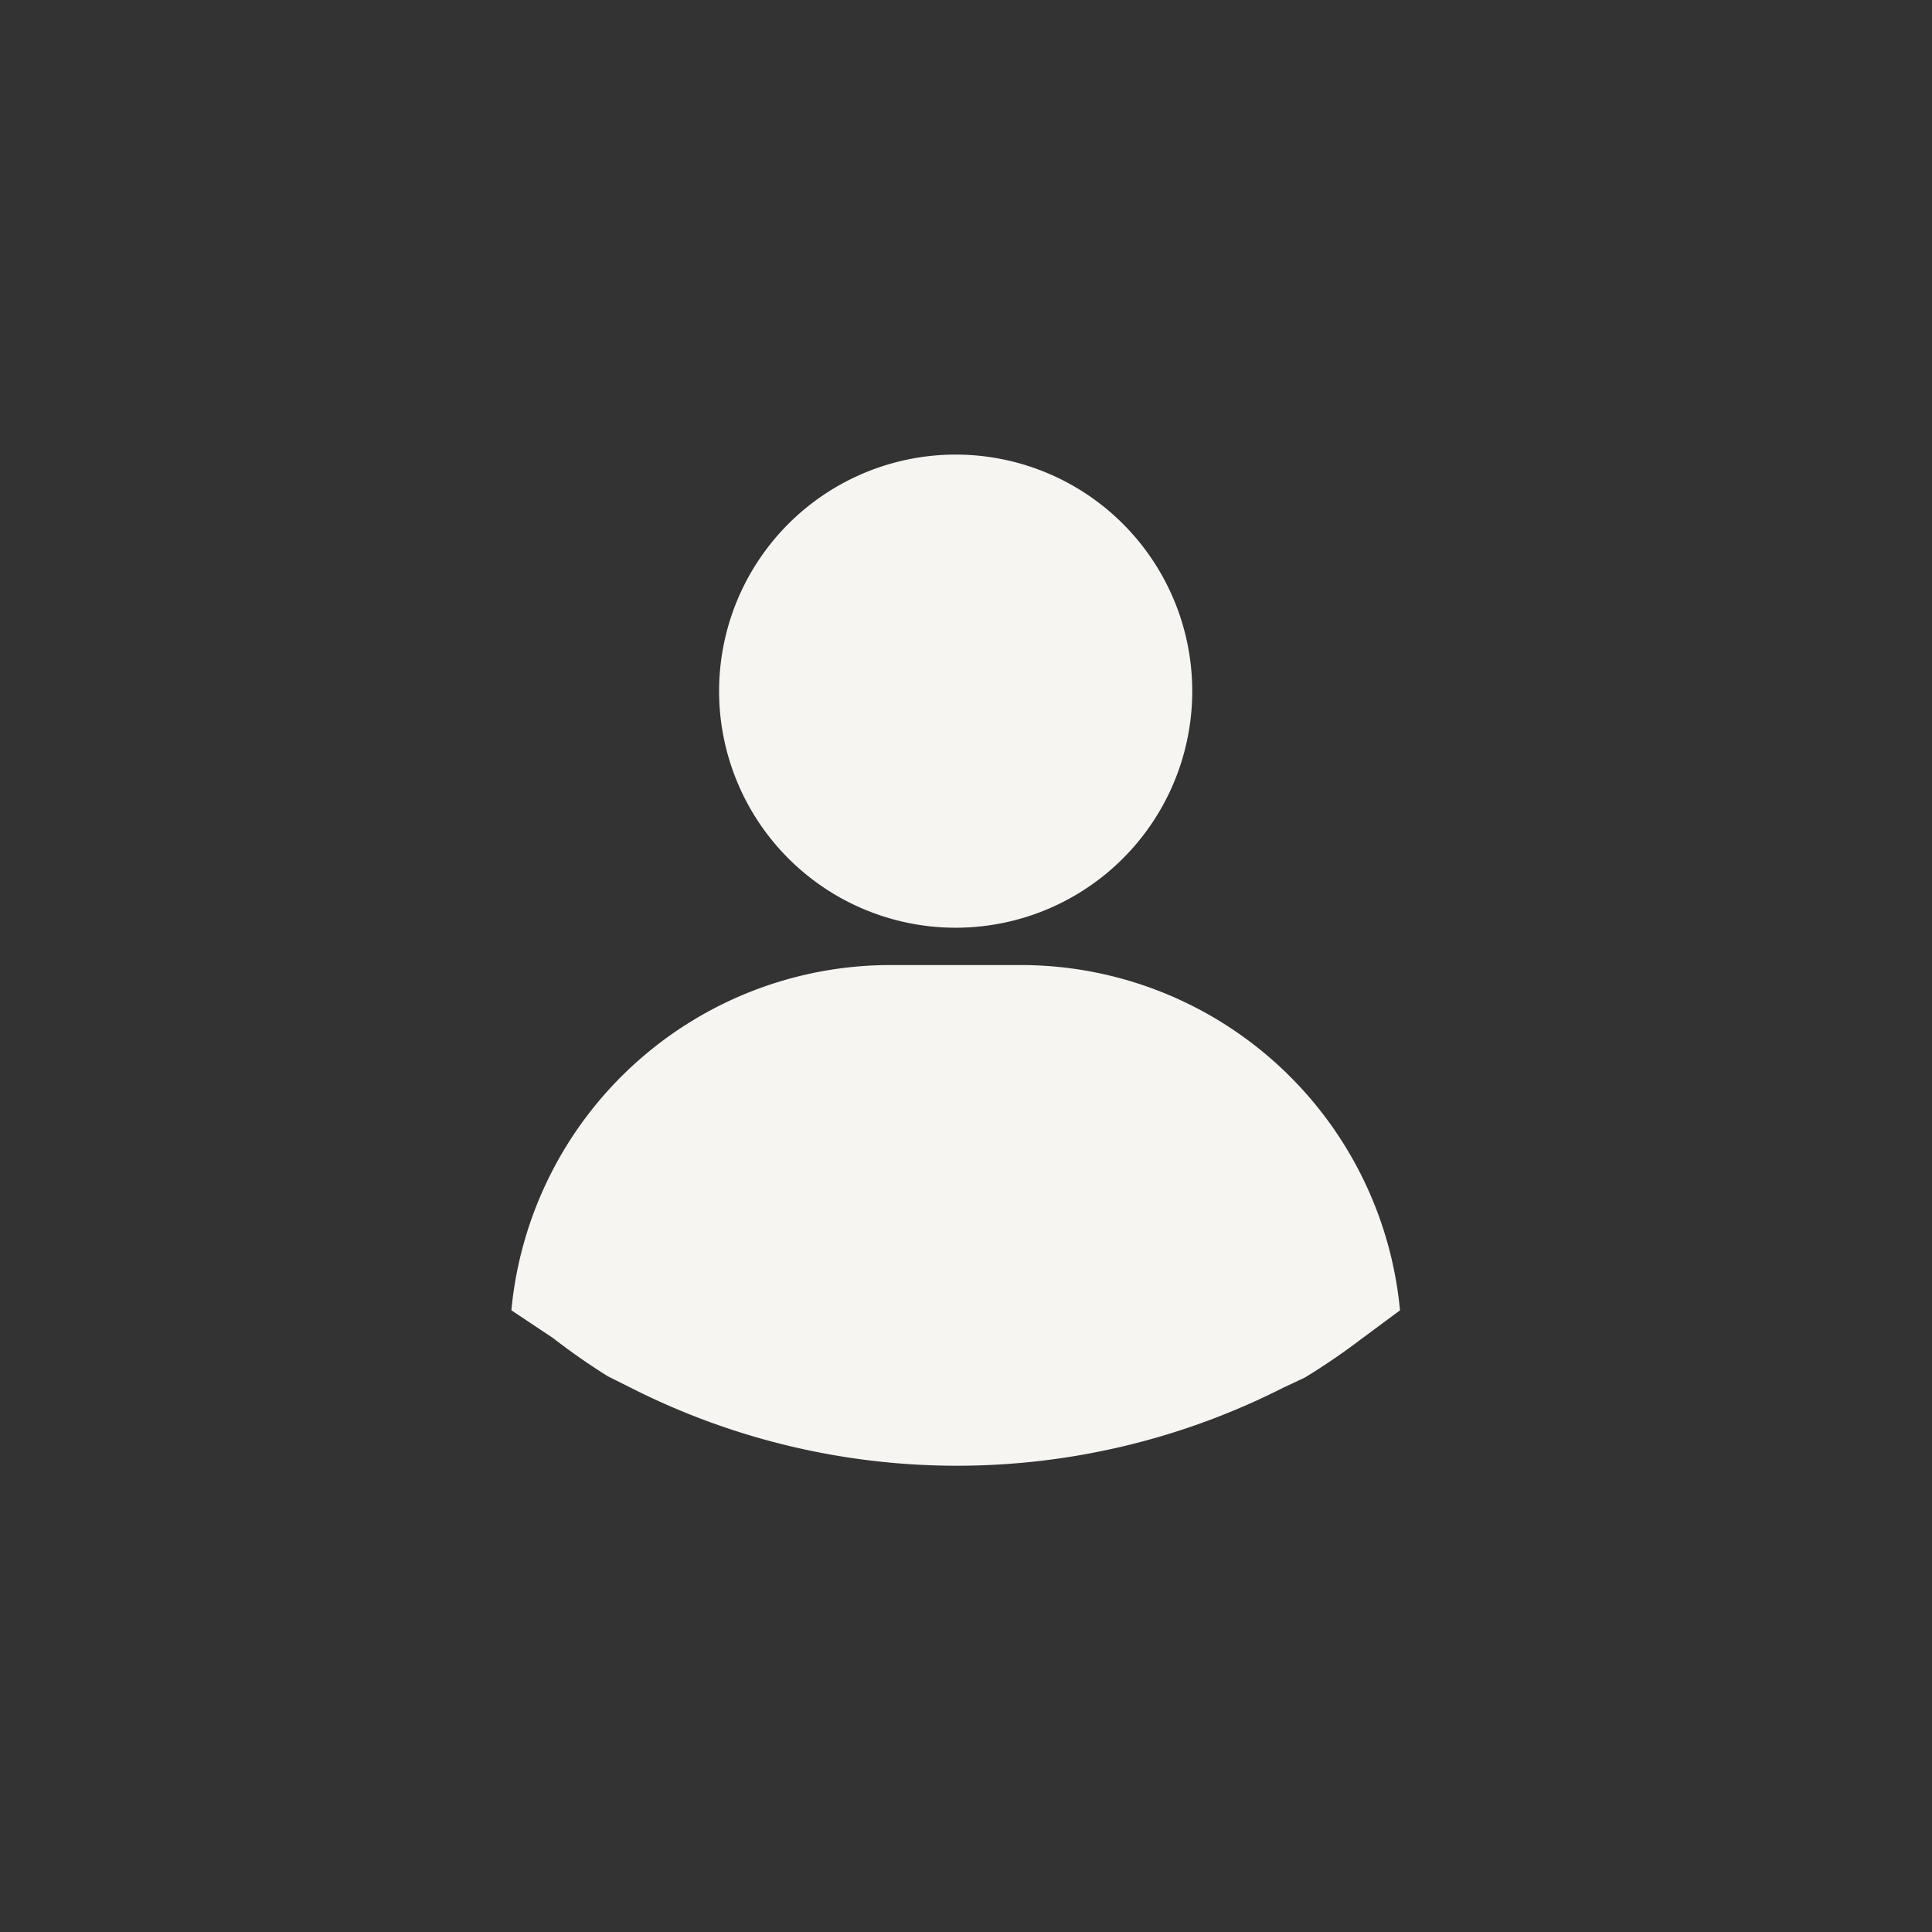 <svg id="Ico_Person" data-name="Ico Person" xmlns="http://www.w3.org/2000/svg" width="170" height="170" viewBox="0 0 170 170">
  <rect x="0" y="0" width="170" height="170" fill="#333333" stroke="none"/>
  <rect id="Area" width="170" height="170" fill="none"/>
    <g id="Group_16" data-name="Group 16" transform="translate(45 40)">
    <path id="Pfad_71" data-name="Pfad 71" d="M663.758,658.4a20.816,20.816,0,1,1-20.812-20.819A20.815,20.815,0,0,1,663.758,658.4Z" transform="translate(-603.851 -637.581)" fill="#f7f5f2"/>
    <path id="Pfad_72" data-name="Pfad 72" d="M666.886,750.122l-3.466,2.569a58.913,58.913,0,0,1-4.915,3.351l-1.9.891a63.454,63.454,0,0,1-57.409,0l-2.012-1.006a58.09,58.09,0,0,1-4.805-3.351l-3.685-2.455a33.508,33.508,0,0,1,33.507-30.38h11.169A33.513,33.513,0,0,1,666.886,750.122Z" transform="translate(-588.697 -674.824)" fill="#f7f5f2"/>
  </g>
</svg>
